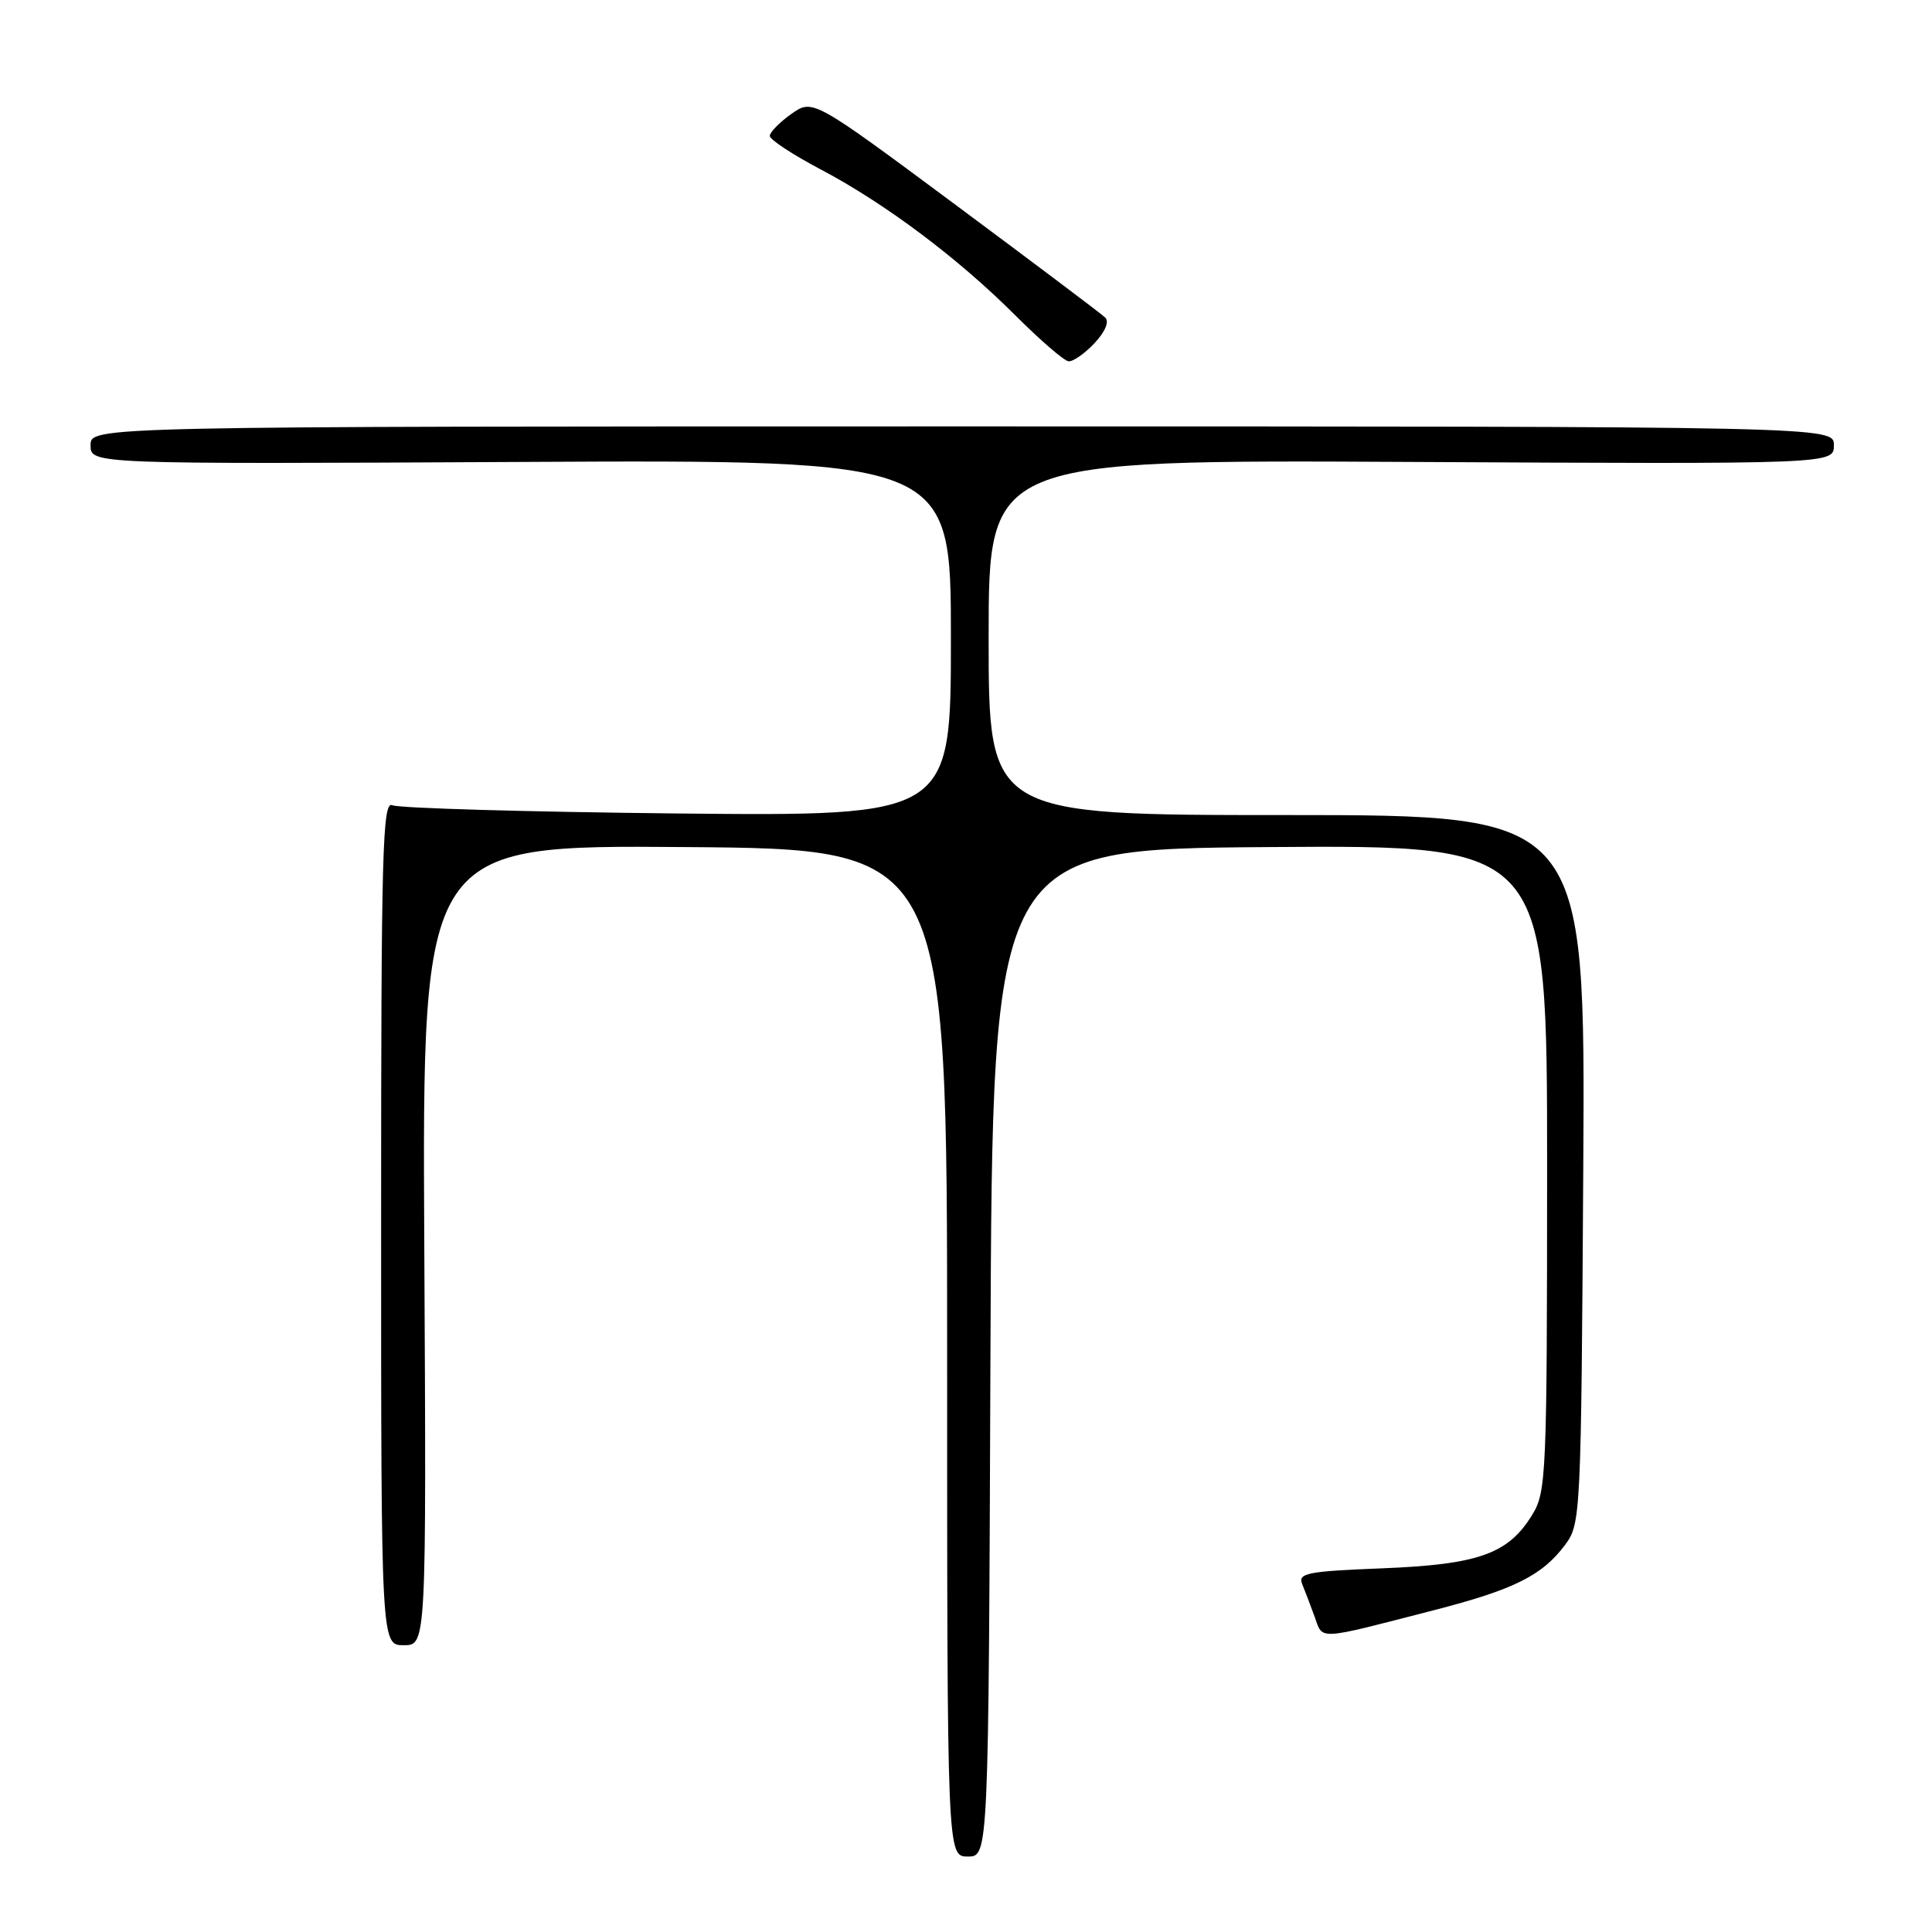 <?xml version="1.0" encoding="UTF-8" standalone="no"?>
<!DOCTYPE svg PUBLIC "-//W3C//DTD SVG 1.1//EN" "http://www.w3.org/Graphics/SVG/1.1/DTD/svg11.dtd" >
<svg xmlns="http://www.w3.org/2000/svg" xmlns:xlink="http://www.w3.org/1999/xlink" version="1.1" viewBox="0 0 256 256">
 <g >
 <path fill="currentColor"
d=" M 131.24 179.25 C 131.50 112.50 131.50 112.50 168.25 112.24 C 205.00 111.98 205.00 111.98 205.00 154.74 C 204.99 195.39 204.90 197.66 203.04 200.70 C 199.87 205.89 195.96 207.30 183.19 207.81 C 173.26 208.20 171.96 208.45 172.54 209.88 C 172.91 210.77 173.65 212.74 174.20 214.24 C 175.32 217.35 174.34 217.40 189.96 213.37 C 200.62 210.63 204.35 208.77 207.40 204.68 C 209.45 201.92 209.51 200.84 209.79 154.93 C 210.07 108.00 210.07 108.00 170.54 108.00 C 131.00 108.00 131.00 108.00 131.00 84.46 C 131.00 60.92 131.00 60.92 187.00 61.21 C 243.00 61.50 243.00 61.50 243.00 59.00 C 243.00 56.50 243.00 56.50 127.50 56.50 C 12.00 56.50 12.00 56.50 12.00 59.00 C 12.00 61.50 12.00 61.50 69.00 61.21 C 126.00 60.92 126.00 60.92 126.00 84.54 C 126.00 108.15 126.00 108.15 89.75 107.79 C 69.81 107.58 52.83 107.09 52.00 106.70 C 50.68 106.06 50.50 112.55 50.50 161.99 C 50.50 218.00 50.50 218.00 53.50 218.00 C 56.50 218.00 56.50 218.00 56.22 164.99 C 55.95 111.97 55.95 111.97 90.72 112.24 C 125.50 112.50 125.50 112.50 125.50 179.25 C 125.50 246.00 125.50 246.00 128.24 246.00 C 130.99 246.00 130.99 246.00 131.24 179.25 Z  M 145.01 45.49 C 146.46 43.94 147.01 42.62 146.44 42.07 C 145.92 41.57 136.99 34.85 126.59 27.12 C 107.69 13.09 107.69 13.09 104.84 15.11 C 103.28 16.22 102.00 17.53 102.00 18.01 C 102.00 18.50 105.04 20.49 108.75 22.45 C 117.29 26.96 126.95 34.20 134.56 41.81 C 137.83 45.08 140.98 47.80 141.58 47.87 C 142.17 47.94 143.71 46.87 145.01 45.49 Z "/>
</g>
</svg>